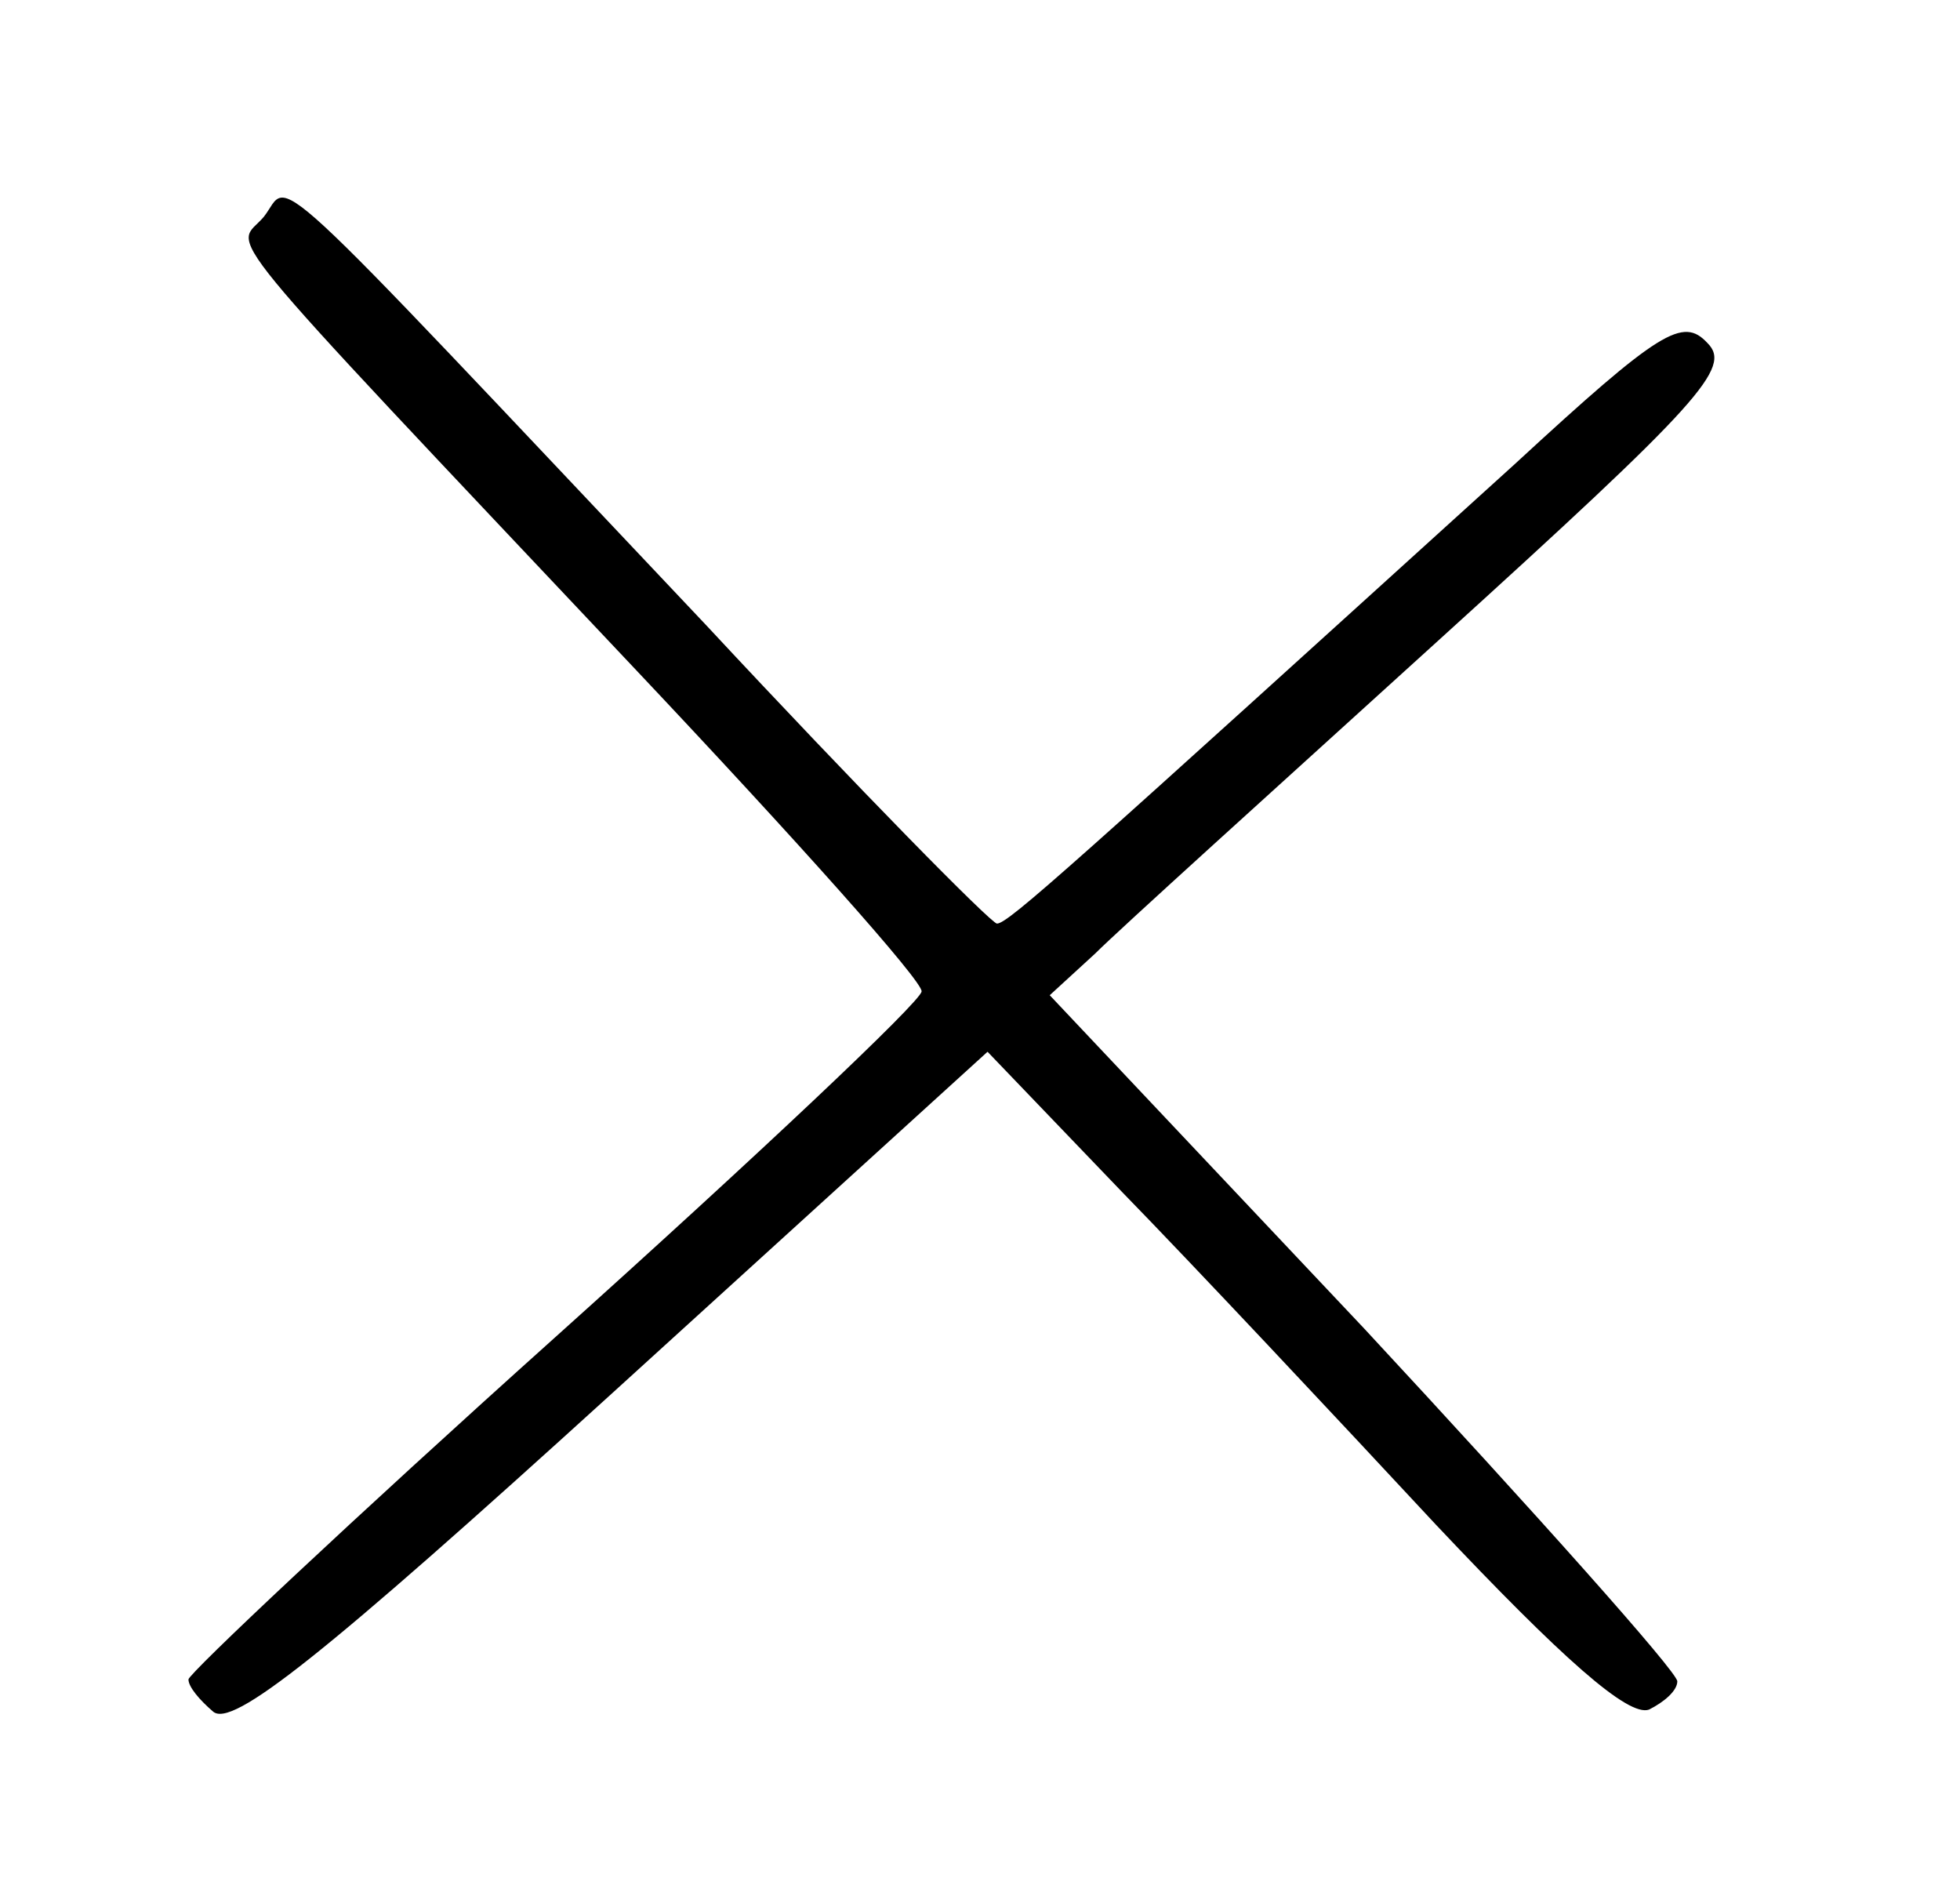 <?xml version="1.0" standalone="no"?>
<!DOCTYPE svg PUBLIC "-//W3C//DTD SVG 20010904//EN"
 "http://www.w3.org/TR/2001/REC-SVG-20010904/DTD/svg10.dtd">
<svg version="1.0" xmlns="http://www.w3.org/2000/svg"
 width="104pt" height="100pt" viewBox="0 0 104 100"
 preserveAspectRatio="xMidYMid meet">

<g transform="translate(0,100) scale(0.1,-0.1)"
fill="#000000" stroke="none">
<path d="M140 885 c-15 -18 -34 5 198 -241 84 -89 152 -165 151 -170 0 -5 -88
-88 -195 -184 -107 -96 -194 -178 -194 -181 0 -4 6 -11 13 -17 10 -9 58 29
212 169 l199 181 71 -74 c39 -40 114 -120 167 -177 67 -71 102 -102 113 -98 8
4 15 10 15 15 0 5 -75 89 -166 187 l-167 177 24 22 c13 13 95 87 182 166 140
127 156 145 143 158 -13 14 -25 7 -102 -64 -236 -214 -269 -244 -275 -244 -3
0 -73 71 -154 158 -242 256 -220 236 -235 217z"/>
</g>
</svg>
